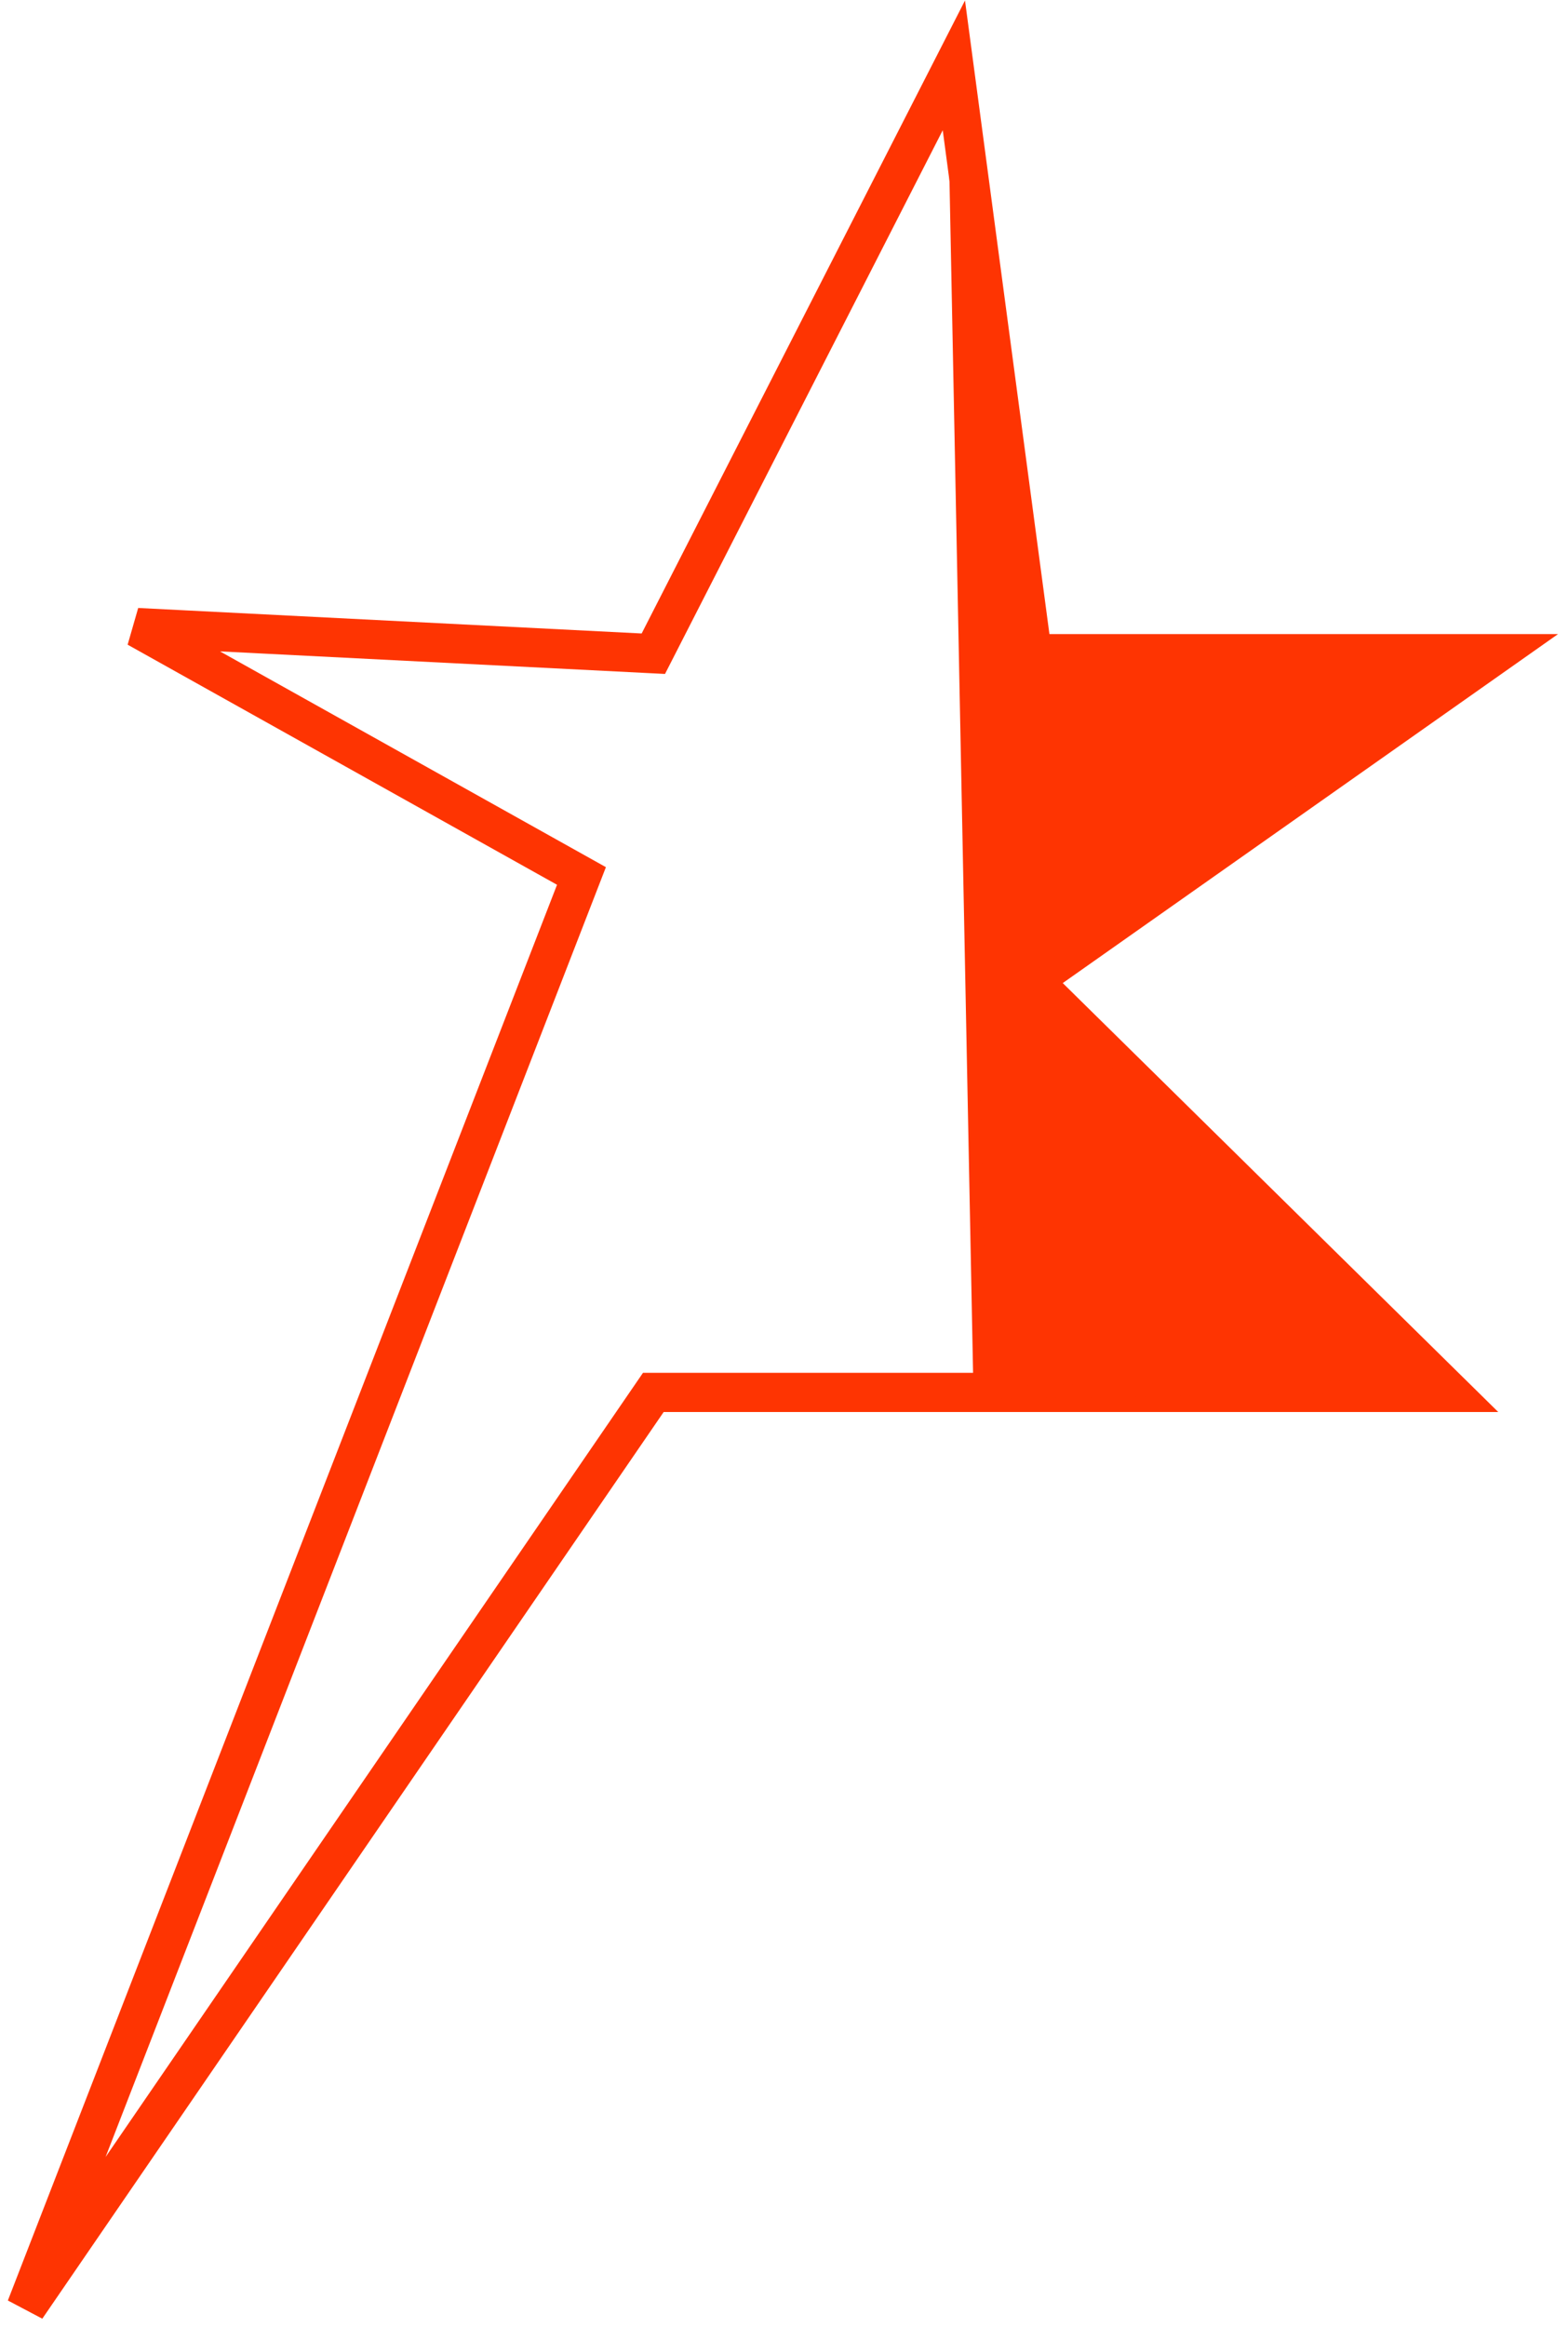 <svg viewBox="0 0 120 178" fill="none" xmlns="http://www.w3.org/2000/svg">
<path d="M79 50L73 5L50 50L10.5 48L44.5 67L2 176.5L50 106.5H111L79 75L114.5 50H79Z" stroke="#FE3402" fill="none" stroke-width="3"/>
<path d="M79 49.5L73 5.5L75 106.5L110.5 106L79 75L115 49.5H79Z" fill="#FE3402" stroke="#FE3402"/>
</svg>
